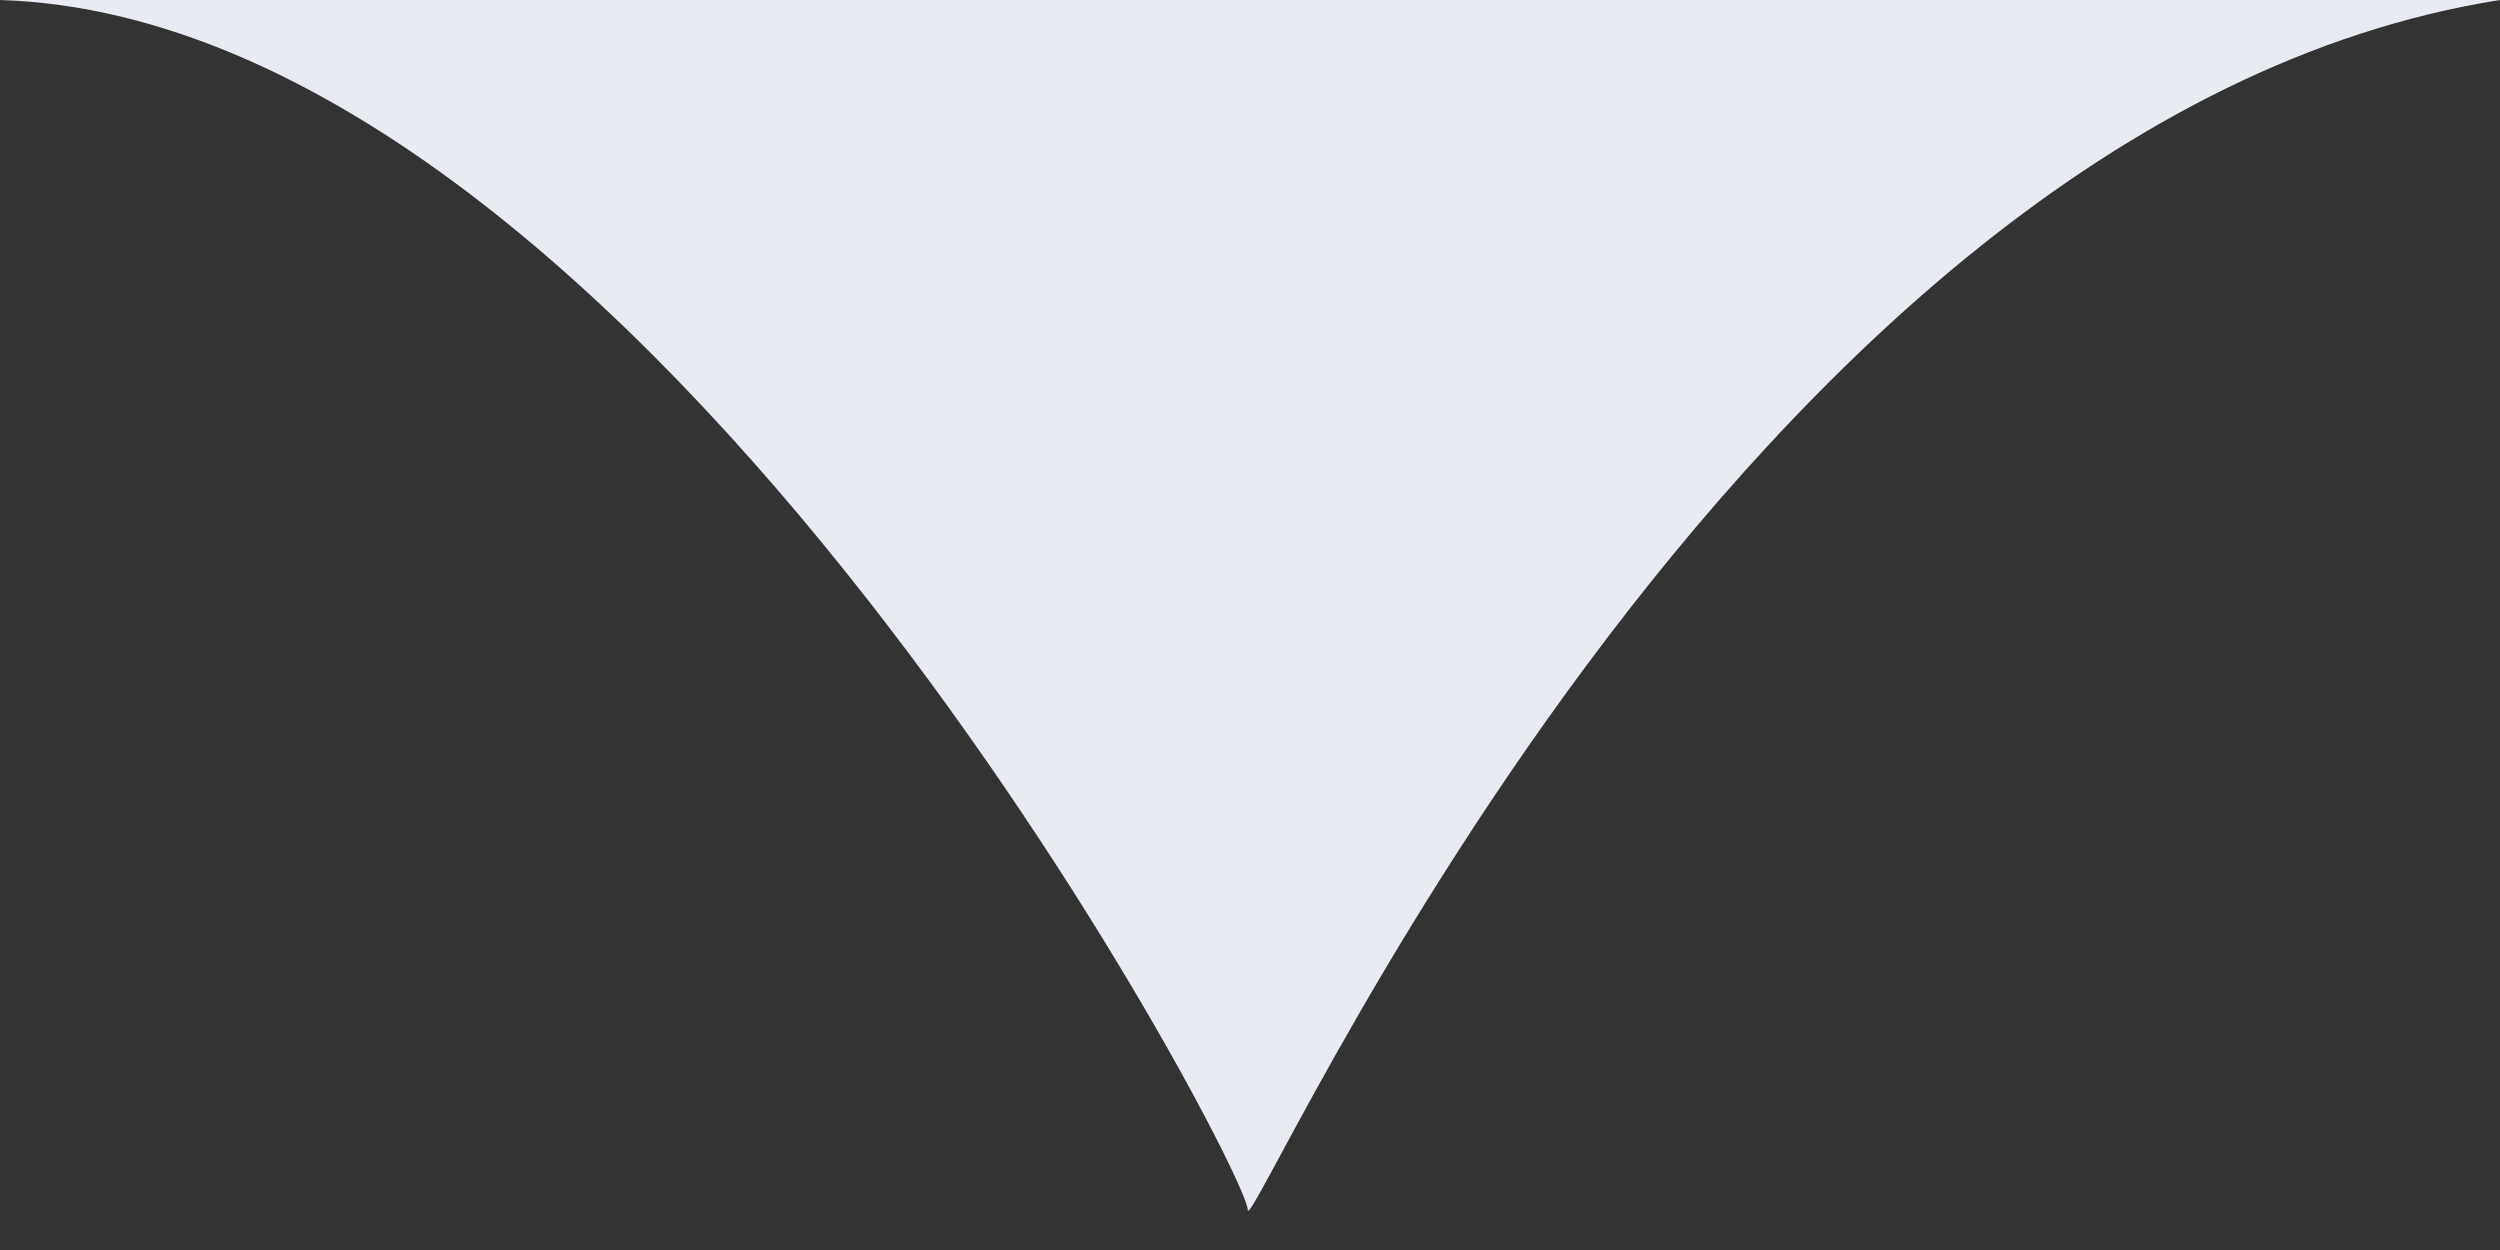 <svg width="62" height="31" viewBox="0 0 62 31" fill="none" xmlns="http://www.w3.org/2000/svg"><rect x="0" y="0" width="62" height="31" fill="#333333" stroke="none"/><path d="M30.943 30C30.943 29 16 .5 0 0h62C43 3 30.943 31 30.943 30Z" fill="#e9ebf2"/></svg>